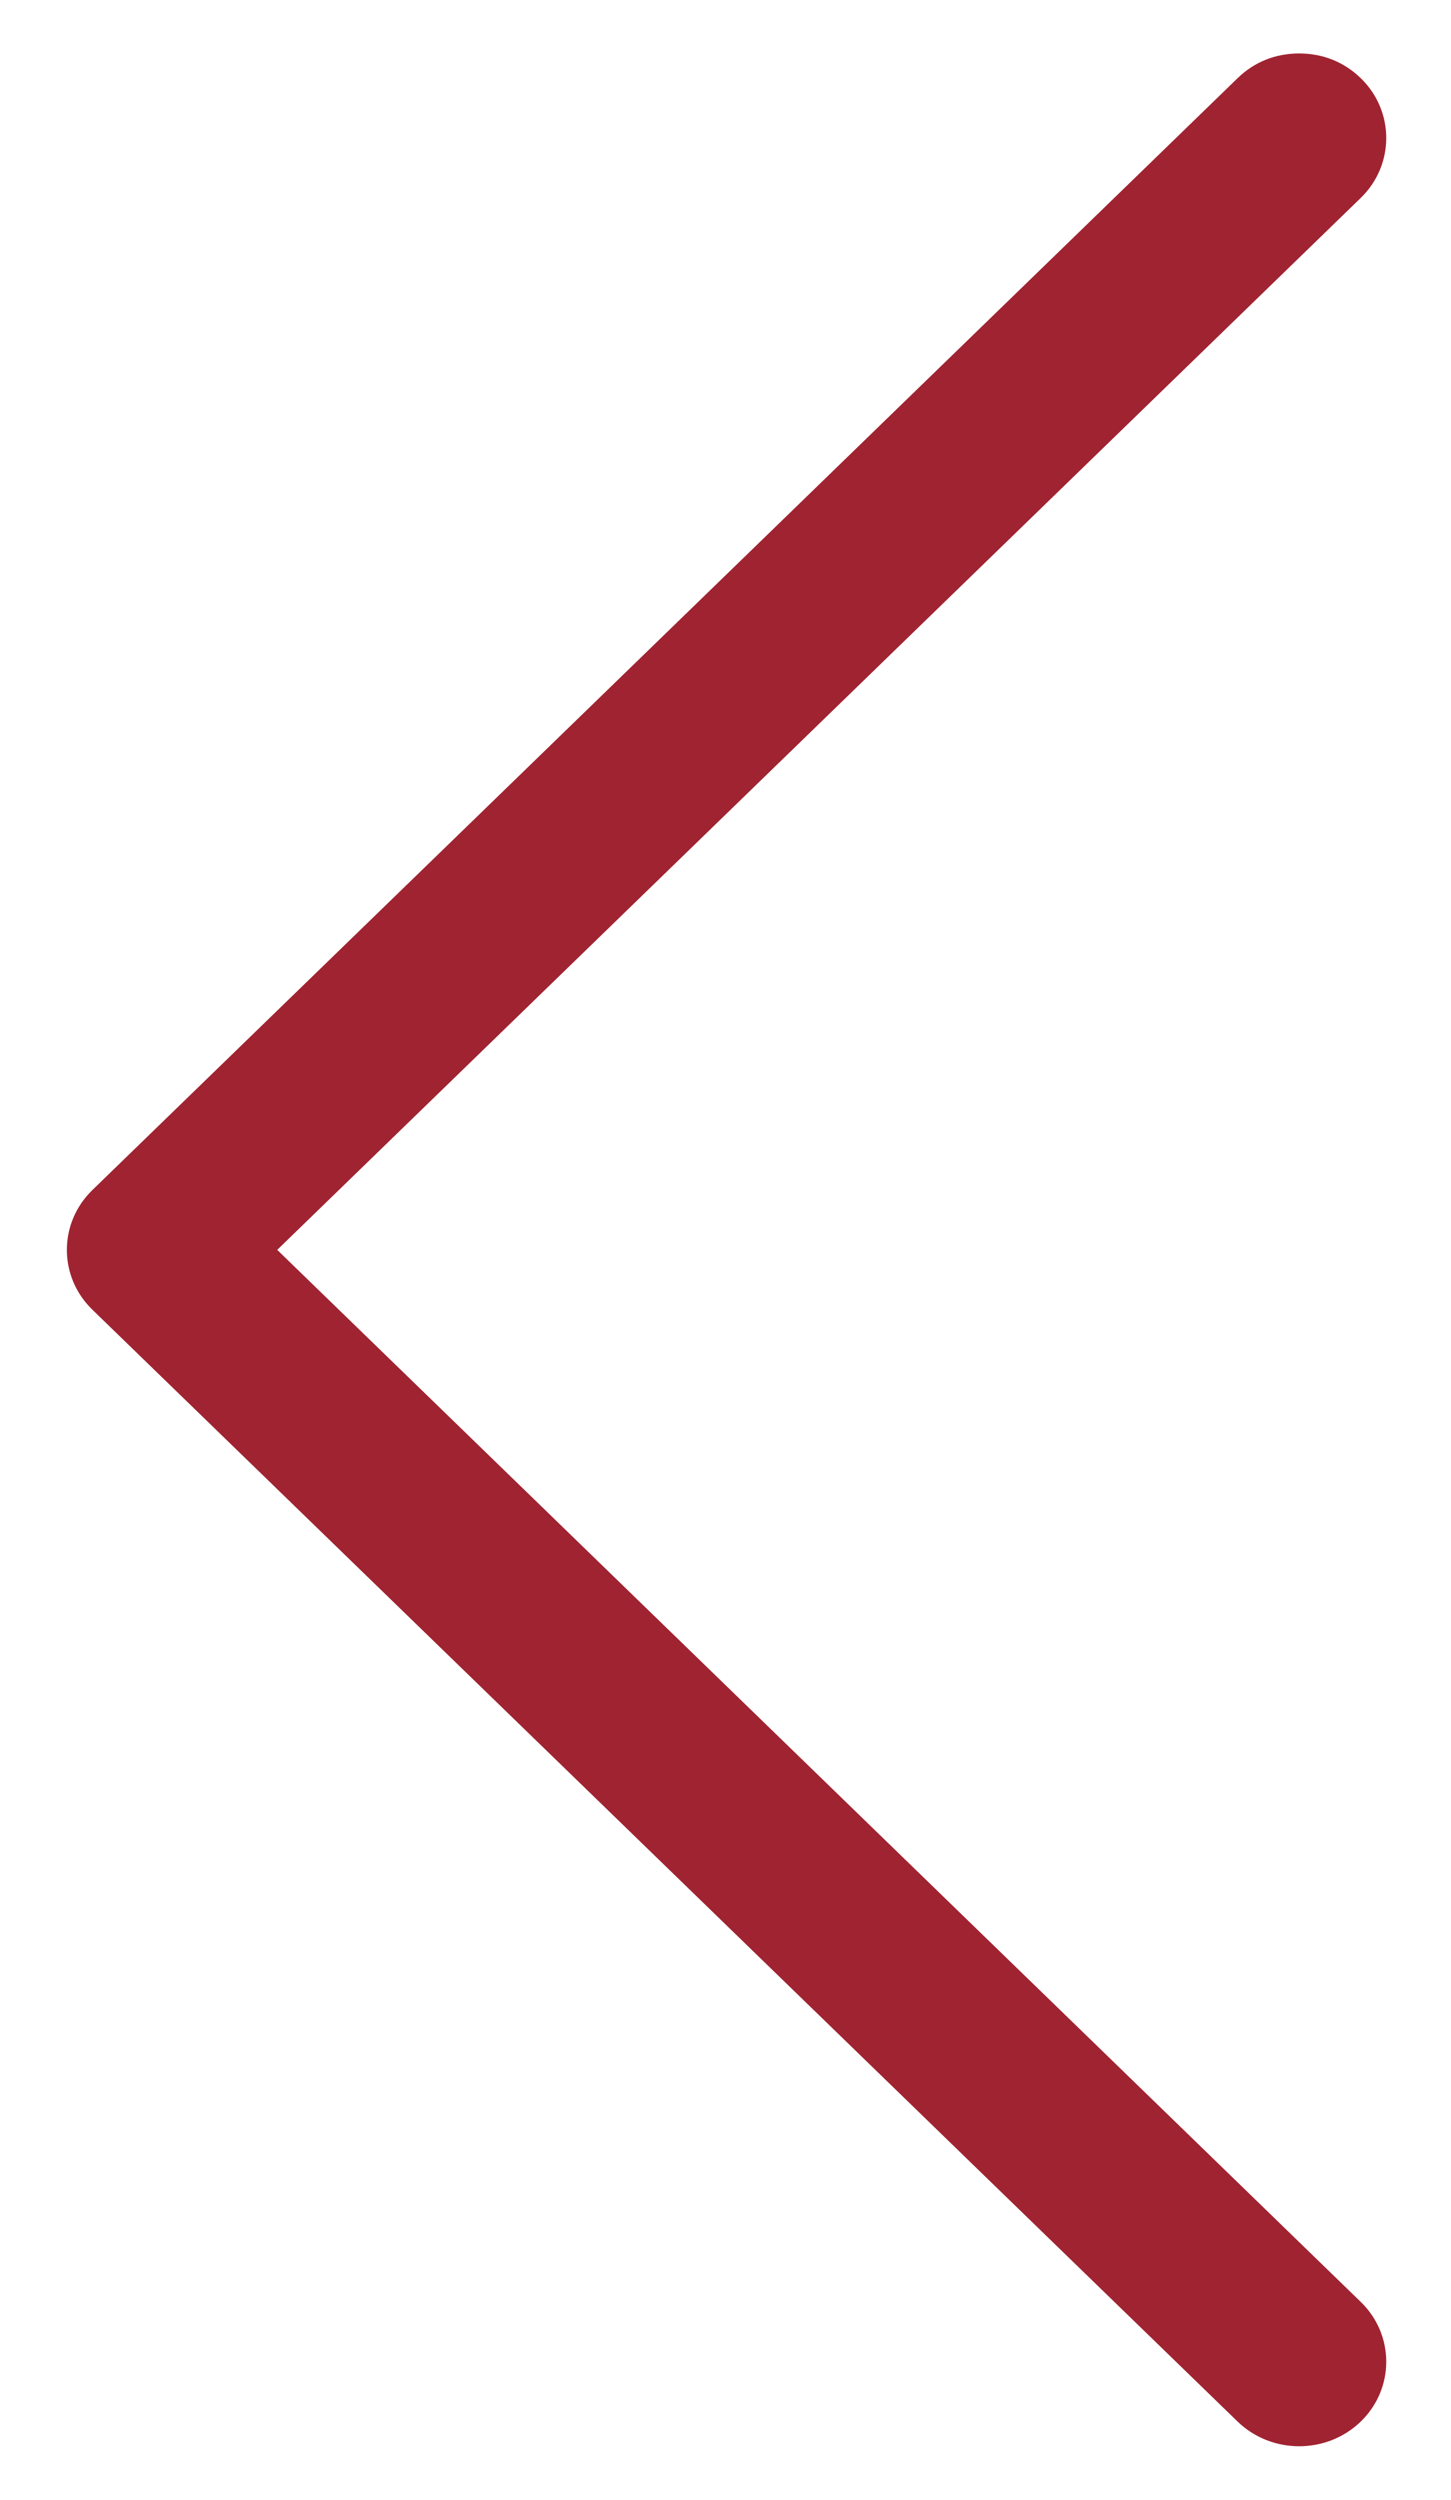 <svg width="18" height="31" viewBox="0 0 18 31" fill="none" xmlns="http://www.w3.org/2000/svg">
<path d="M15.352 0.97C15.563 0.765 15.826 0.663 16.116 0.663C16.406 0.663 16.67 0.765 16.881 0.97C17.302 1.379 17.302 2.044 16.881 2.454L3.439 15.5L16.881 28.547C17.302 28.956 17.302 29.621 16.881 30.03C16.459 30.439 15.774 30.439 15.352 30.03L1.146 16.242C0.724 15.833 0.724 15.168 1.146 14.758L15.352 0.97Z" fill="#A02331"/>
</svg>
